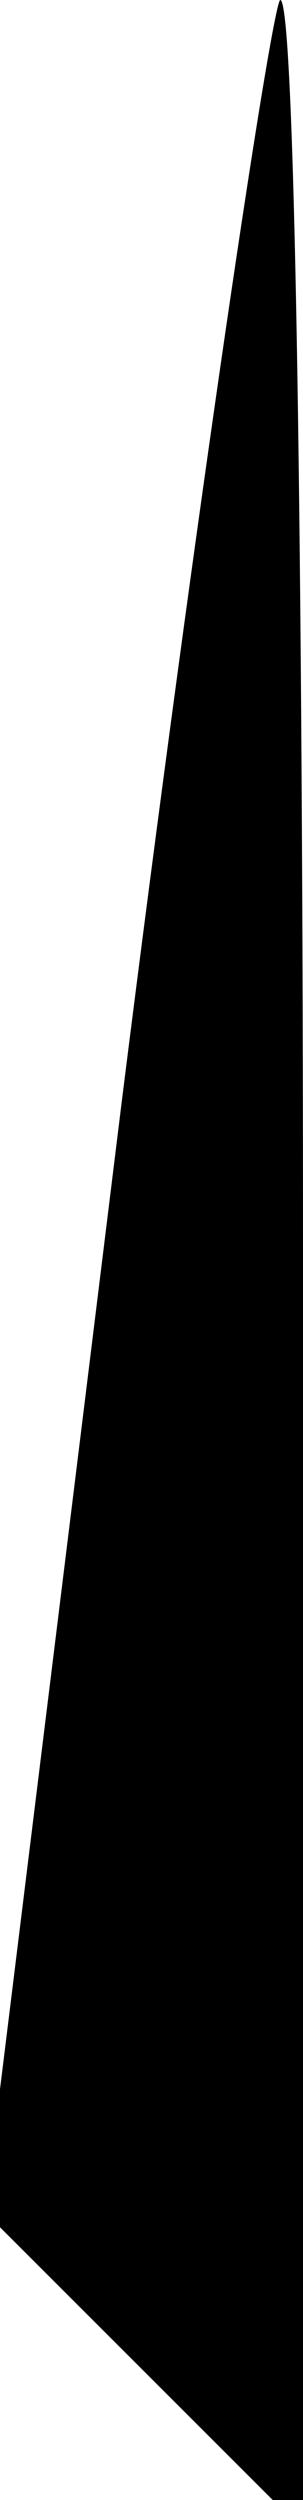 <?xml version="1.0" standalone="no"?>
<!DOCTYPE svg PUBLIC "-//W3C//DTD SVG 20010904//EN"
 "http://www.w3.org/TR/2001/REC-SVG-20010904/DTD/svg10.dtd">
<svg version="1.0" xmlns="http://www.w3.org/2000/svg"
 width="4pt" height="33pt" viewBox="0 0 4 33"
 preserveAspectRatio="xMidYMid meet">
<g transform="translate(0,33) scale(0.1,-0.1)"
fill="#000000" stroke="none">
<path fill="#000000" stroke="none" d="M16 184 l-18 -146 21 -21 21 -21 0 167
c0 92 -1 167 -3 167 -1 0 -11 -66 -21 -146z"/>
</g>
</svg>
